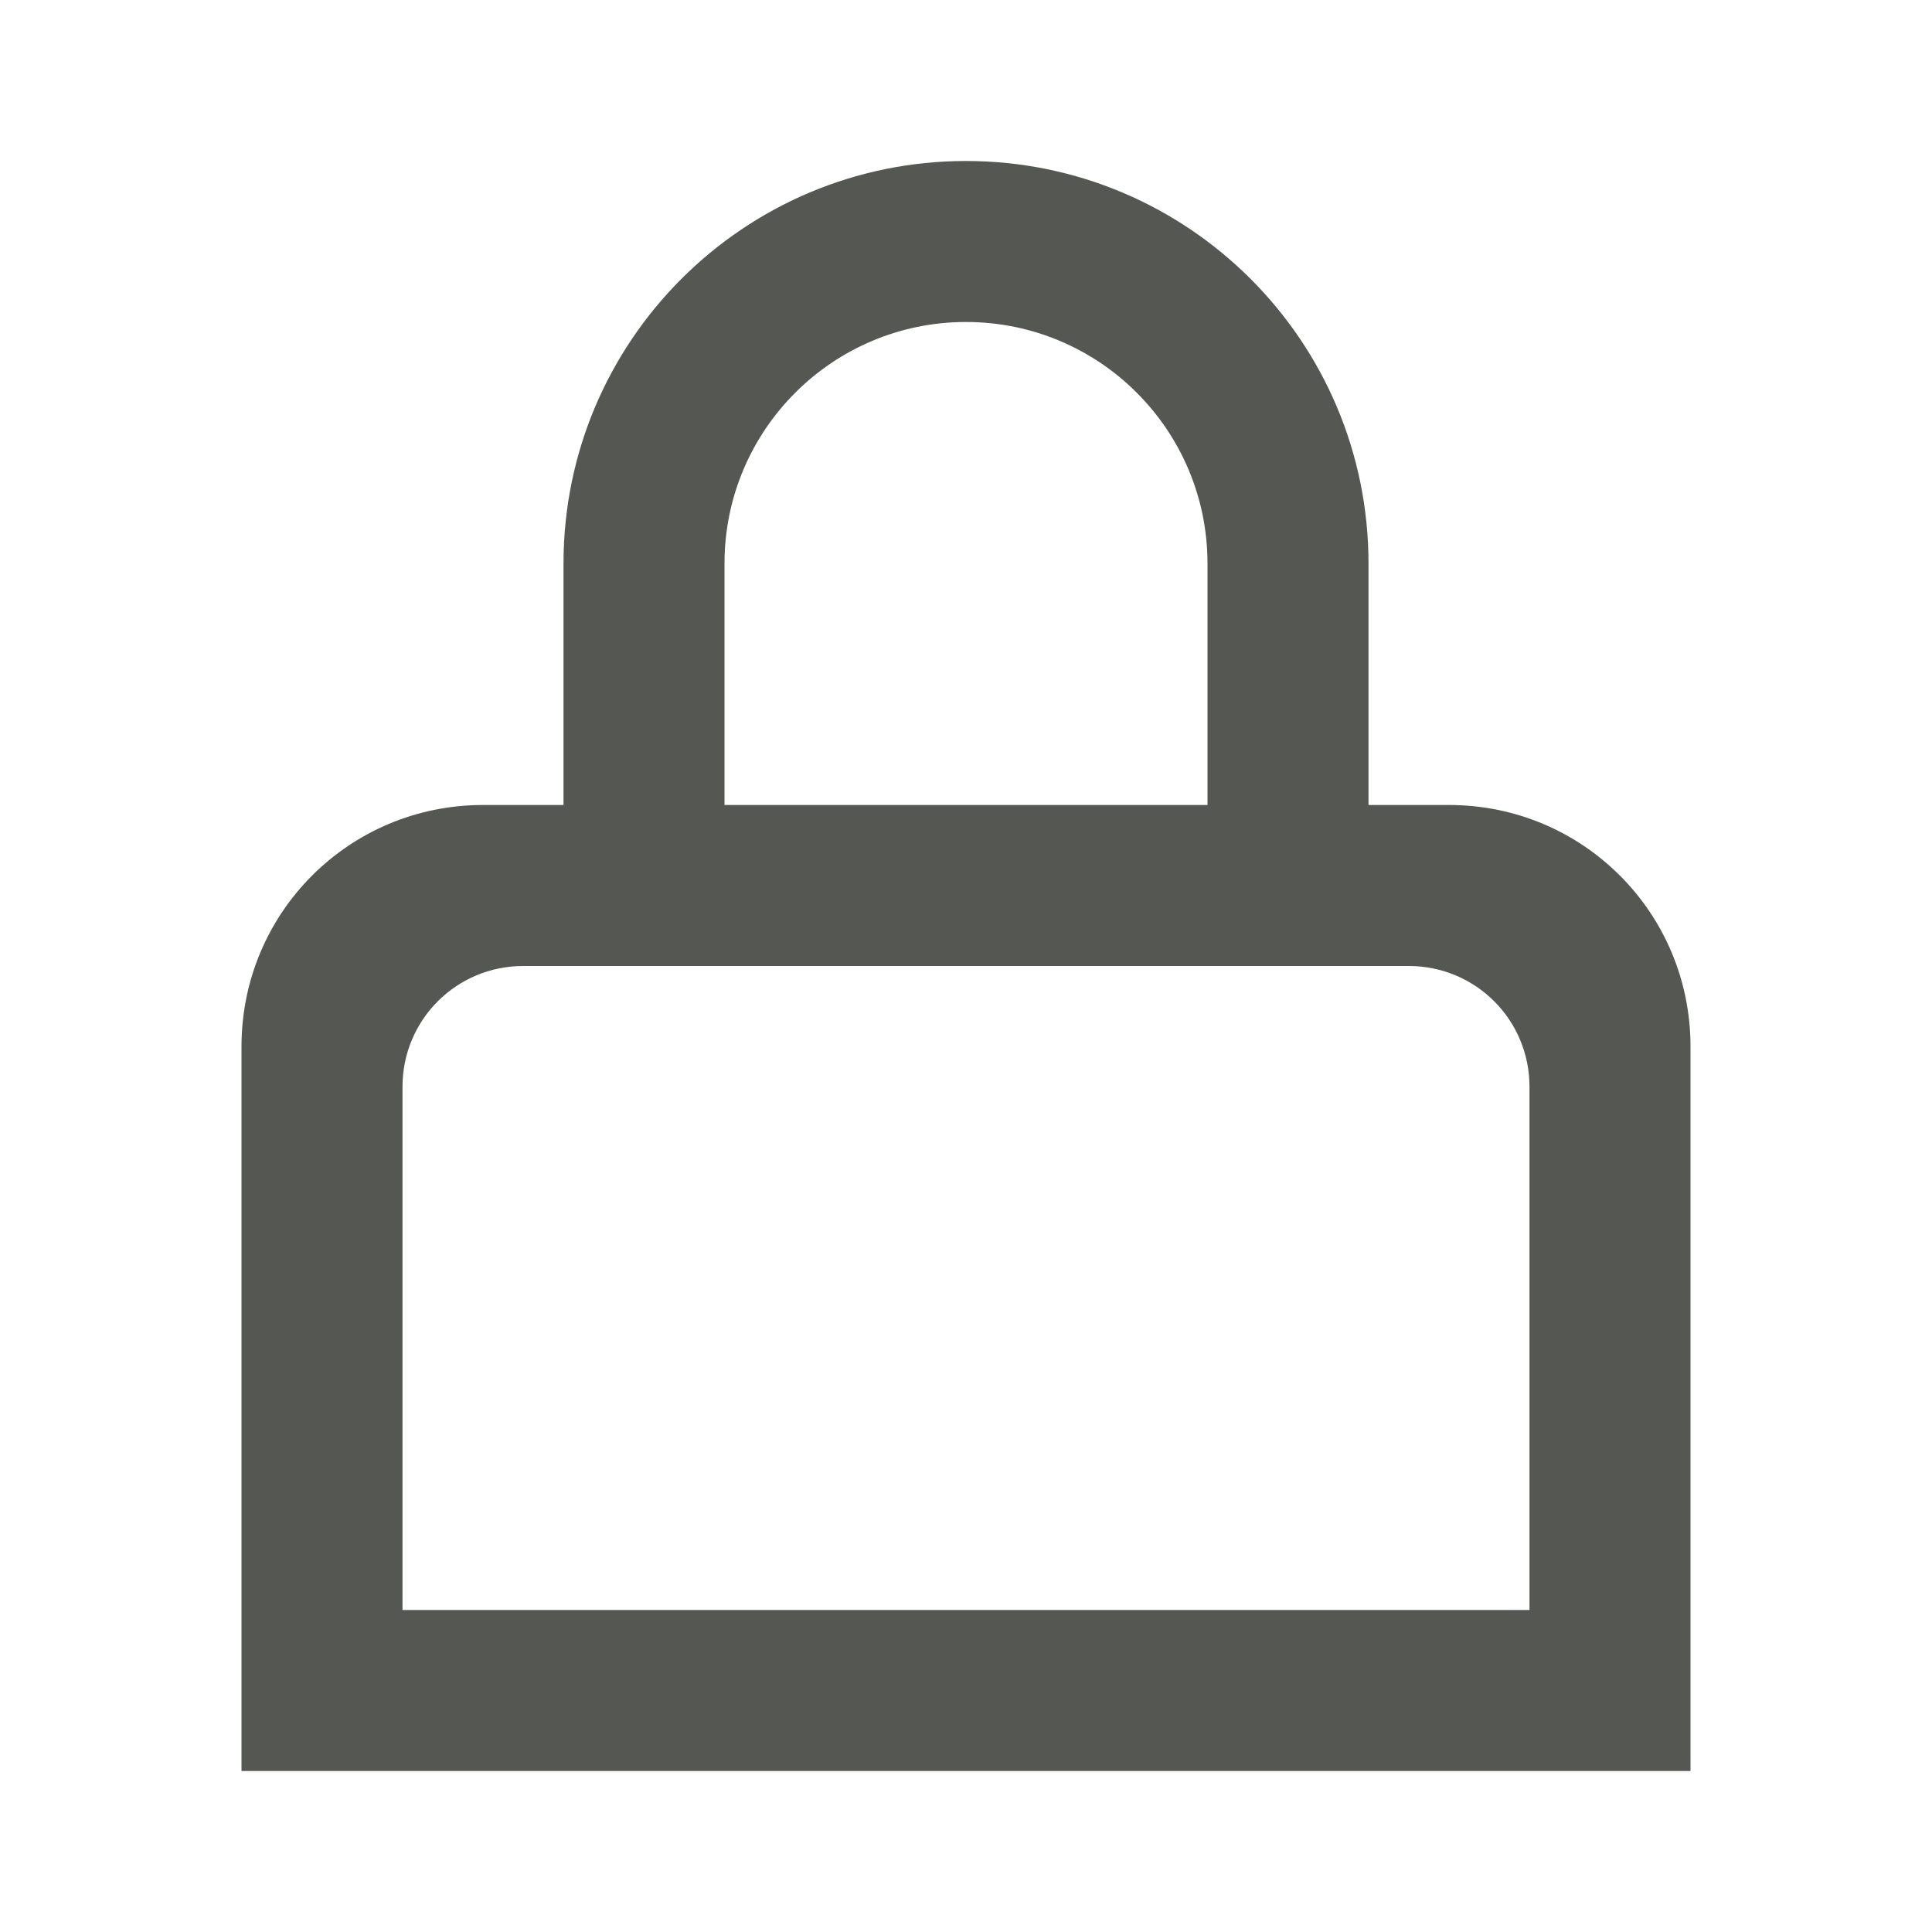 <svg viewBox="0 0 24 24" xmlns="http://www.w3.org/2000/svg"><path d="m12 2c-2.761 0-5 2.239-5 5v3h-1c-1.662 0-3 1.338-3 3v9h18v-9c0-1.662-1.338-3-3-3h-1v-3c0-2.761-2.239-5-5-5zm0 2c1.657 0 3 1.343 3 3v3h-6v-3c0-1.657 1.343-3 3-3zm-5.5 8h11c.831 0 1.5.669 1.5 1.5v6.5h-14v-6.5c0-.831.669-1.5 1.5-1.5z" fill="#555753"/></svg>